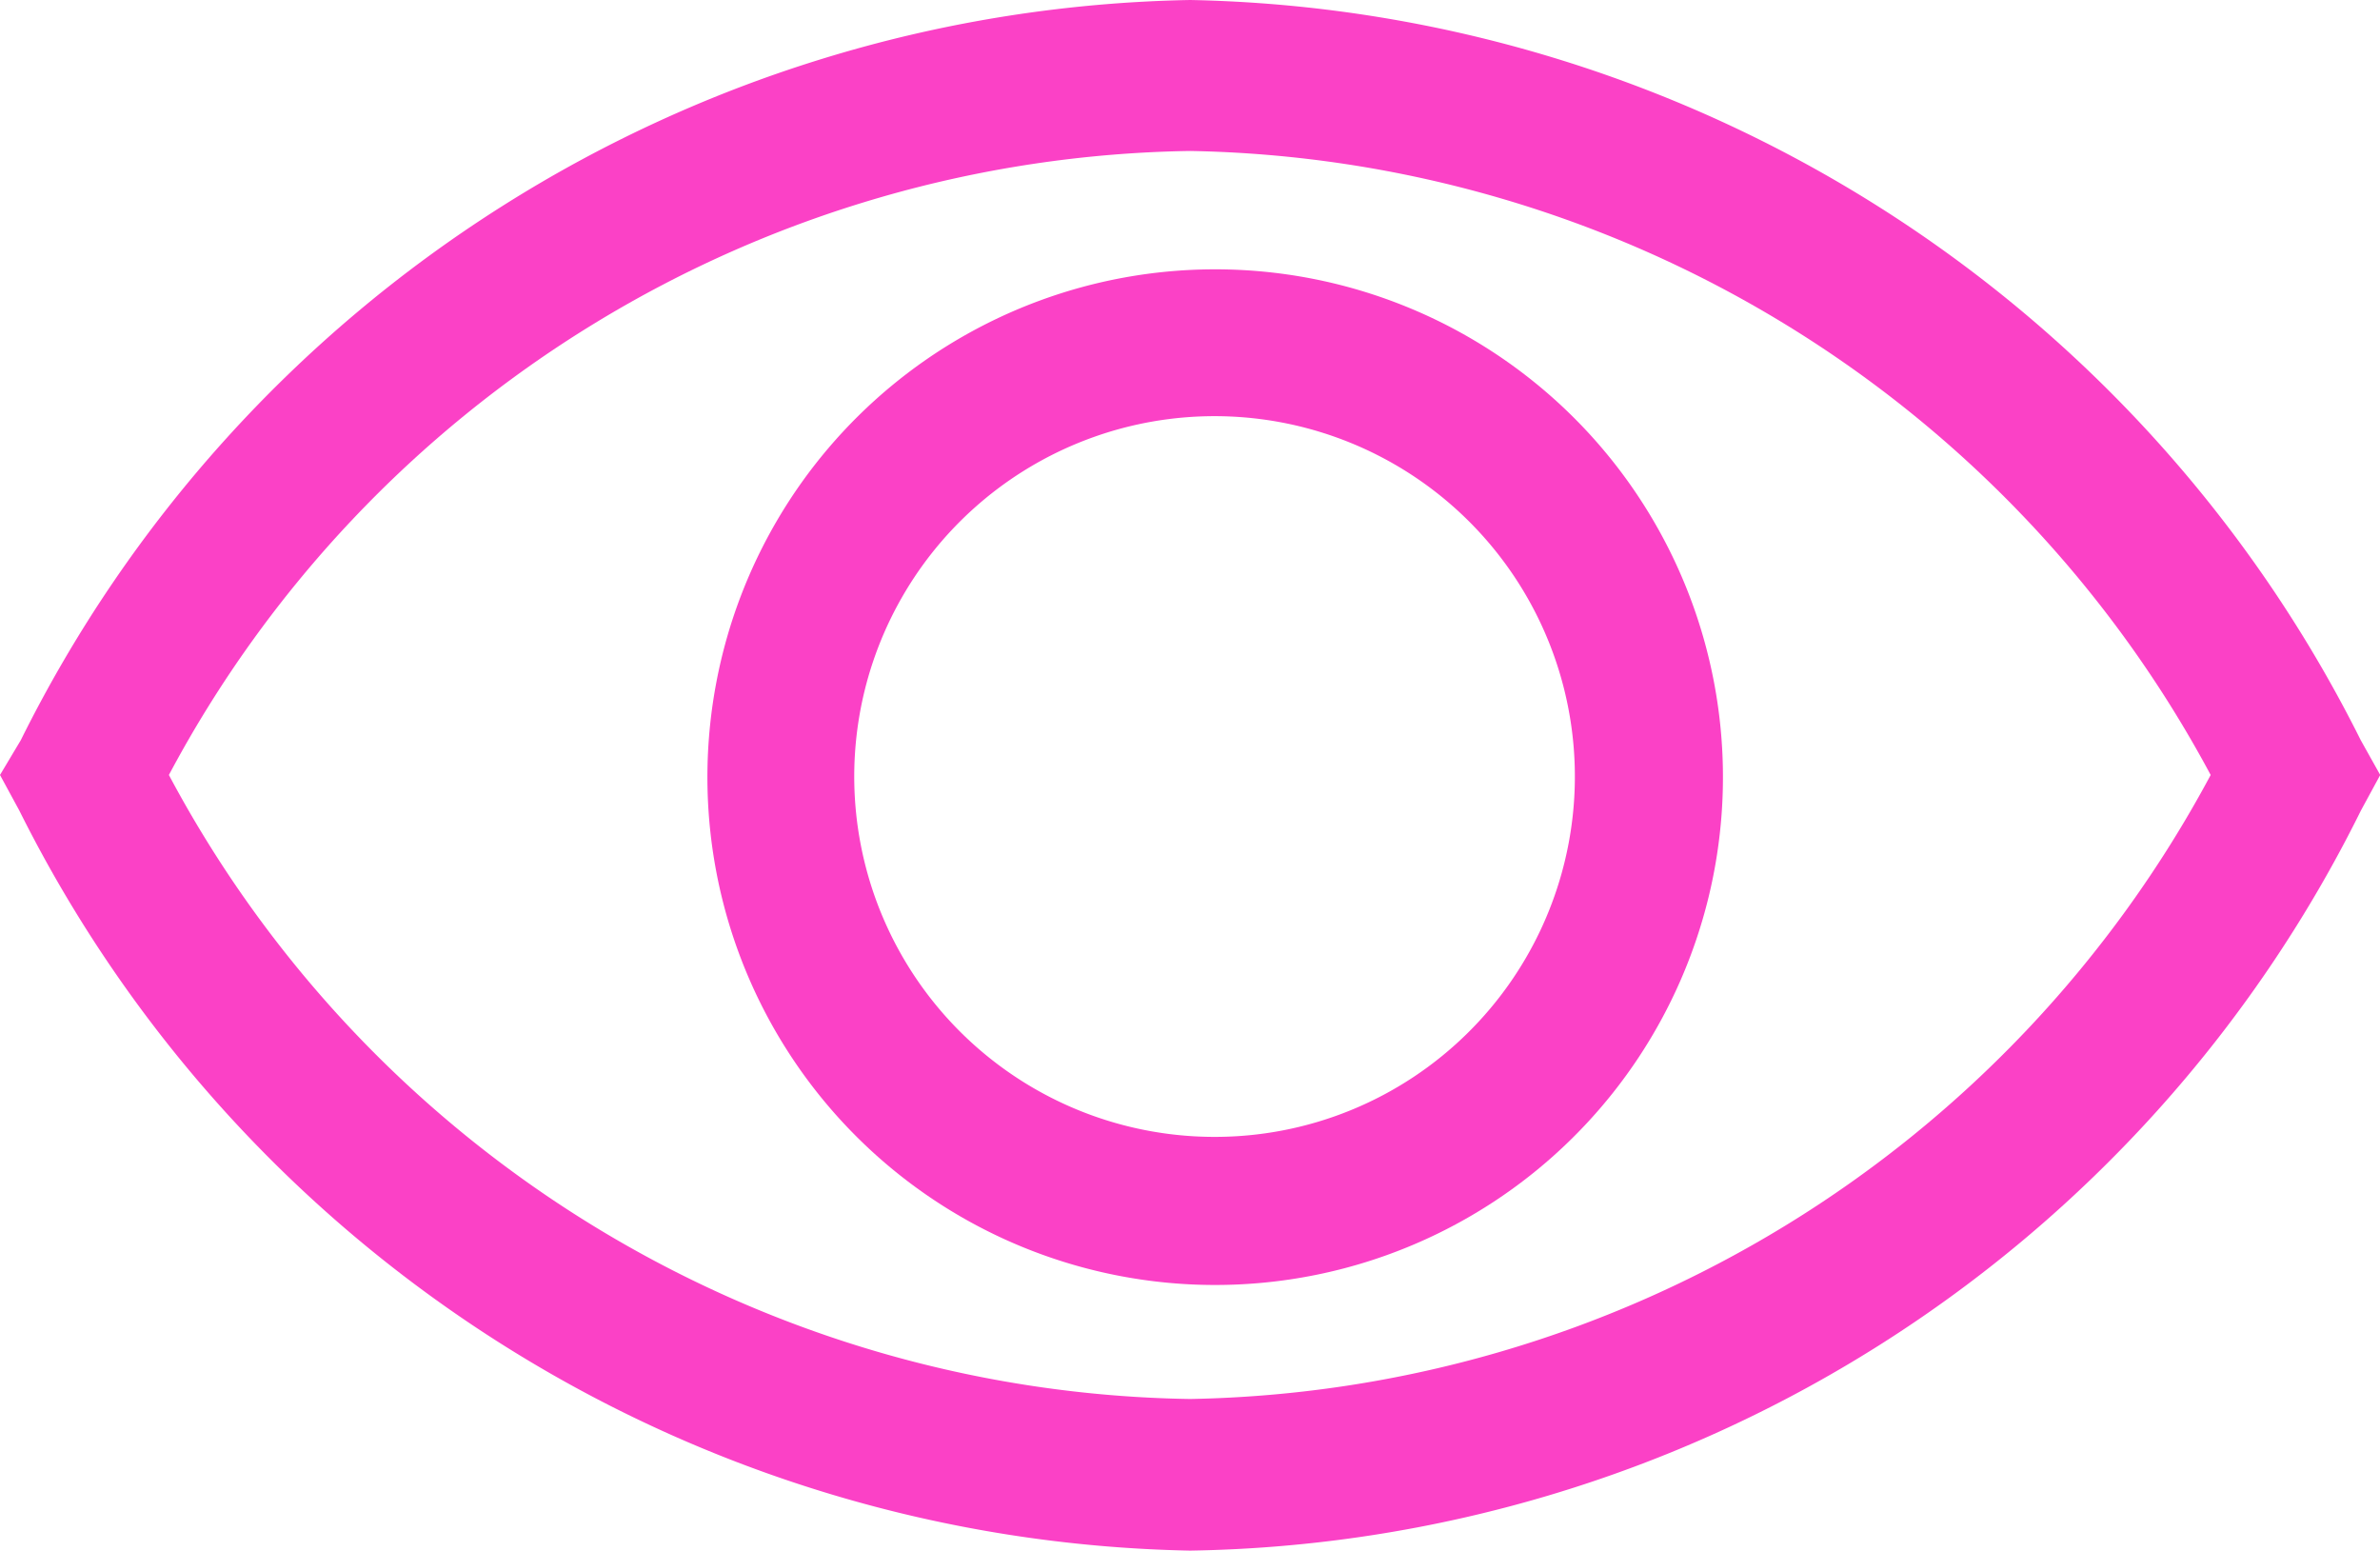 <svg xmlns="http://www.w3.org/2000/svg" width="10.879" height="7.087" viewBox="0 0 10.879 7.087"><defs><style>.a{fill:#fb41c6;}</style></defs><path class="a" d="M12.511,10.913A6.113,6.113,0,0,0,7.16,7.53a6.091,6.091,0,0,0-5.345,3.383l-.095.159.088.162A6.113,6.113,0,0,0,7.16,14.617a6.078,6.078,0,0,0,5.352-3.383l.088-.162ZM7.16,13.924a5.381,5.381,0,0,1-4.668-2.852A5.381,5.381,0,0,1,7.16,8.22a5.4,5.4,0,0,1,4.665,2.852A5.4,5.4,0,0,1,7.16,13.924Z" transform="translate(-1.72 -7.53)"/><path class="a" d="M13.584,11.17a2.321,2.321,0,1,0,1.648.67,2.321,2.321,0,0,0-1.648-.67Zm0,3.965a1.647,1.647,0,1,1,1.176-.48,1.644,1.644,0,0,1-1.176.48Z" transform="translate(-8.046 -9.939)"/></svg>